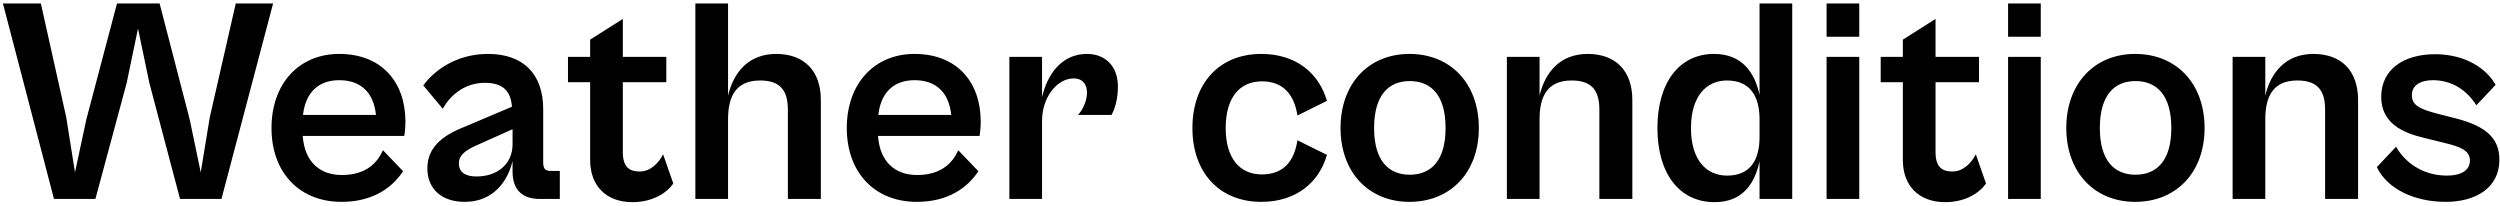 <svg width="377" height="31" viewBox="0 0 377 31" fill="none" xmlns="http://www.w3.org/2000/svg">
<path d="M14.388 30L19.096 12.532L20.812 4.304L22.528 12.532L27.148 30H33.396L41.184 0.52H35.552L31.636 17.68L30.272 25.996L28.6 17.988L24.068 0.52H17.644L13.024 17.988L11.308 25.996L9.988 17.68L6.16 0.52H0.44L8.14 30H14.388ZM51.502 30.44C56.254 30.44 59.158 28.284 60.786 25.82L57.75 22.652C56.958 24.456 55.286 26.392 51.546 26.392C48.158 26.392 45.914 24.324 45.65 20.496H60.962C61.05 20.056 61.138 19.132 61.138 18.34C61.138 12.4 57.574 8.132 51.15 8.132C45.122 8.132 40.942 12.576 40.942 19.308C40.942 25.996 45.122 30.44 51.502 30.44ZM51.15 12.092C54.406 12.092 56.342 13.94 56.694 17.328H45.694C46.09 13.852 48.114 12.092 51.15 12.092ZM70.077 30.44C74.565 30.44 76.633 27.096 77.293 24.28V25.864C77.293 28.944 79.097 30 81.385 30H84.421V25.776H83.057C82.265 25.776 81.913 25.468 81.913 24.5V16.448C81.913 11.168 78.921 8.132 73.597 8.132C68.845 8.132 65.501 10.596 63.829 12.884L66.777 16.404C68.009 14.16 70.253 12.488 73.113 12.488C76.061 12.488 77.029 13.94 77.205 16.096L70.033 19.132C66.557 20.496 64.445 22.344 64.445 25.38C64.445 28.46 66.557 30.44 70.077 30.44ZM69.197 24.632C69.197 23.532 69.945 22.784 71.793 21.948L77.293 19.484V21.772C77.293 24.676 75.093 26.612 71.837 26.612C70.033 26.612 69.197 25.864 69.197 24.632ZM95.375 30.484C98.499 30.484 100.611 29.032 101.535 27.668L99.995 23.268C99.379 24.5 98.147 25.864 96.475 25.864C95.023 25.864 93.923 25.292 93.923 22.96V12.4H100.479V8.572H93.923V2.852L88.995 5.976V8.572H85.651V12.4H88.995V24.148C88.995 27.932 91.327 30.484 95.375 30.484ZM109.79 30V17.988C109.79 14.468 111.022 12.136 114.63 12.136C117.93 12.136 118.81 13.94 118.81 16.58V30H123.782V15.084C123.782 10.64 121.23 8.132 117.05 8.132C112.782 8.132 110.582 11.036 109.79 14.424V0.52H104.862V30H109.79ZM138.256 30.44C143.008 30.44 145.912 28.284 147.54 25.82L144.504 22.652C143.712 24.456 142.04 26.392 138.3 26.392C134.912 26.392 132.668 24.324 132.404 20.496H147.716C147.804 20.056 147.892 19.132 147.892 18.34C147.892 12.4 144.328 8.132 137.904 8.132C131.876 8.132 127.696 12.576 127.696 19.308C127.696 25.996 131.876 30.44 138.256 30.44ZM137.904 12.092C141.16 12.092 143.096 13.94 143.448 17.328H132.448C132.844 13.852 134.868 12.092 137.904 12.092ZM157.141 30V18.208C157.141 14.644 159.429 11.828 161.893 11.828C163.345 11.828 163.917 12.796 163.917 13.984C163.917 15.216 163.257 16.624 162.553 17.328H167.613C168.009 16.668 168.581 15.128 168.581 13.06C168.581 9.892 166.601 8.132 163.917 8.132C160.089 8.132 157.933 11.212 157.141 14.644V8.572H152.213V30H157.141ZM190.2 30.44C195.568 30.44 198.956 27.404 200.1 23.356L195.656 21.156C195.172 24.236 193.632 26.304 190.288 26.304C186.9 26.304 184.832 23.796 184.832 19.308C184.832 14.776 186.9 12.268 190.288 12.268C193.588 12.268 195.172 14.336 195.656 17.416L200.1 15.216C198.956 11.168 195.568 8.132 190.2 8.132C183.82 8.132 179.816 12.62 179.816 19.308C179.816 25.952 183.82 30.44 190.2 30.44ZM212.538 30.44C218.786 30.44 223.01 25.952 223.01 19.308C223.01 12.62 218.786 8.132 212.538 8.132C206.378 8.132 202.154 12.62 202.154 19.308C202.154 25.952 206.378 30.44 212.538 30.44ZM212.582 26.348C209.414 26.348 207.214 24.236 207.214 19.308C207.214 14.336 209.414 12.224 212.582 12.224C215.794 12.224 217.994 14.336 217.994 19.308C217.994 24.236 215.794 26.348 212.582 26.348ZM232.165 30V17.988C232.165 14.468 233.397 12.136 237.005 12.136C240.305 12.136 241.185 13.94 241.185 16.58V30H246.157V15.084C246.157 10.64 243.605 8.132 239.425 8.132C235.157 8.132 232.957 11.036 232.165 14.424V8.572H227.237V30H232.165ZM258.563 30.484C262.831 30.484 264.635 27.624 265.339 24.324V30H270.267V0.52H265.339V14.336C264.635 10.992 262.743 8.132 258.475 8.132C253.283 8.132 249.939 12.4 249.939 19.308C249.939 26.216 253.283 30.484 258.563 30.484ZM254.999 19.308C254.999 14.512 257.331 12.136 260.411 12.136C263.887 12.136 265.339 14.468 265.339 17.988V20.672C265.339 24.192 263.887 26.48 260.455 26.48C257.331 26.48 254.999 24.148 254.999 19.308ZM280.376 5.536V0.52H275.448V5.536H280.376ZM280.376 30V8.572H275.448V30H280.376ZM293.332 30.484C296.456 30.484 298.568 29.032 299.492 27.668L297.952 23.268C297.336 24.5 296.104 25.864 294.432 25.864C292.98 25.864 291.88 25.292 291.88 22.96V12.4H298.436V8.572H291.88V2.852L286.952 5.976V8.572H283.608V12.4H286.952V24.148C286.952 27.932 289.284 30.484 293.332 30.484ZM307.747 5.536V0.52H302.819V5.536H307.747ZM307.747 30V8.572H302.819V30H307.747ZM321.979 30.44C328.227 30.44 332.451 25.952 332.451 19.308C332.451 12.62 328.227 8.132 321.979 8.132C315.819 8.132 311.595 12.62 311.595 19.308C311.595 25.952 315.819 30.44 321.979 30.44ZM322.023 26.348C318.855 26.348 316.655 24.236 316.655 19.308C316.655 14.336 318.855 12.224 322.023 12.224C325.235 12.224 327.435 14.336 327.435 19.308C327.435 24.236 325.235 26.348 322.023 26.348ZM341.606 30V17.988C341.606 14.468 342.838 12.136 346.446 12.136C349.746 12.136 350.626 13.94 350.626 16.58V30H355.598V15.084C355.598 10.64 353.046 8.132 348.866 8.132C344.598 8.132 342.398 11.036 341.606 14.424V8.572H336.678V30H341.606ZM368.811 30.44C373.343 30.44 376.907 28.328 376.907 24.104C376.907 21.024 375.147 19.088 370.351 17.856L367.755 17.196C364.851 16.448 363.707 15.876 363.707 14.336C363.707 12.884 364.983 12.092 366.875 12.092C369.647 12.092 371.935 13.5 373.431 15.876L376.335 12.796C375.015 10.376 371.803 8.176 367.227 8.176C362.299 8.176 359.087 10.596 359.087 14.6C359.087 18.516 362.211 20.012 365.599 20.804L368.459 21.508C370.835 22.08 372.463 22.608 372.463 24.192C372.463 25.732 371.099 26.48 368.987 26.48C365.159 26.48 362.519 24.28 361.331 22.124L358.427 25.204C360.055 28.592 364.235 30.44 368.811 30.44Z" fill="black"/>
</svg>

